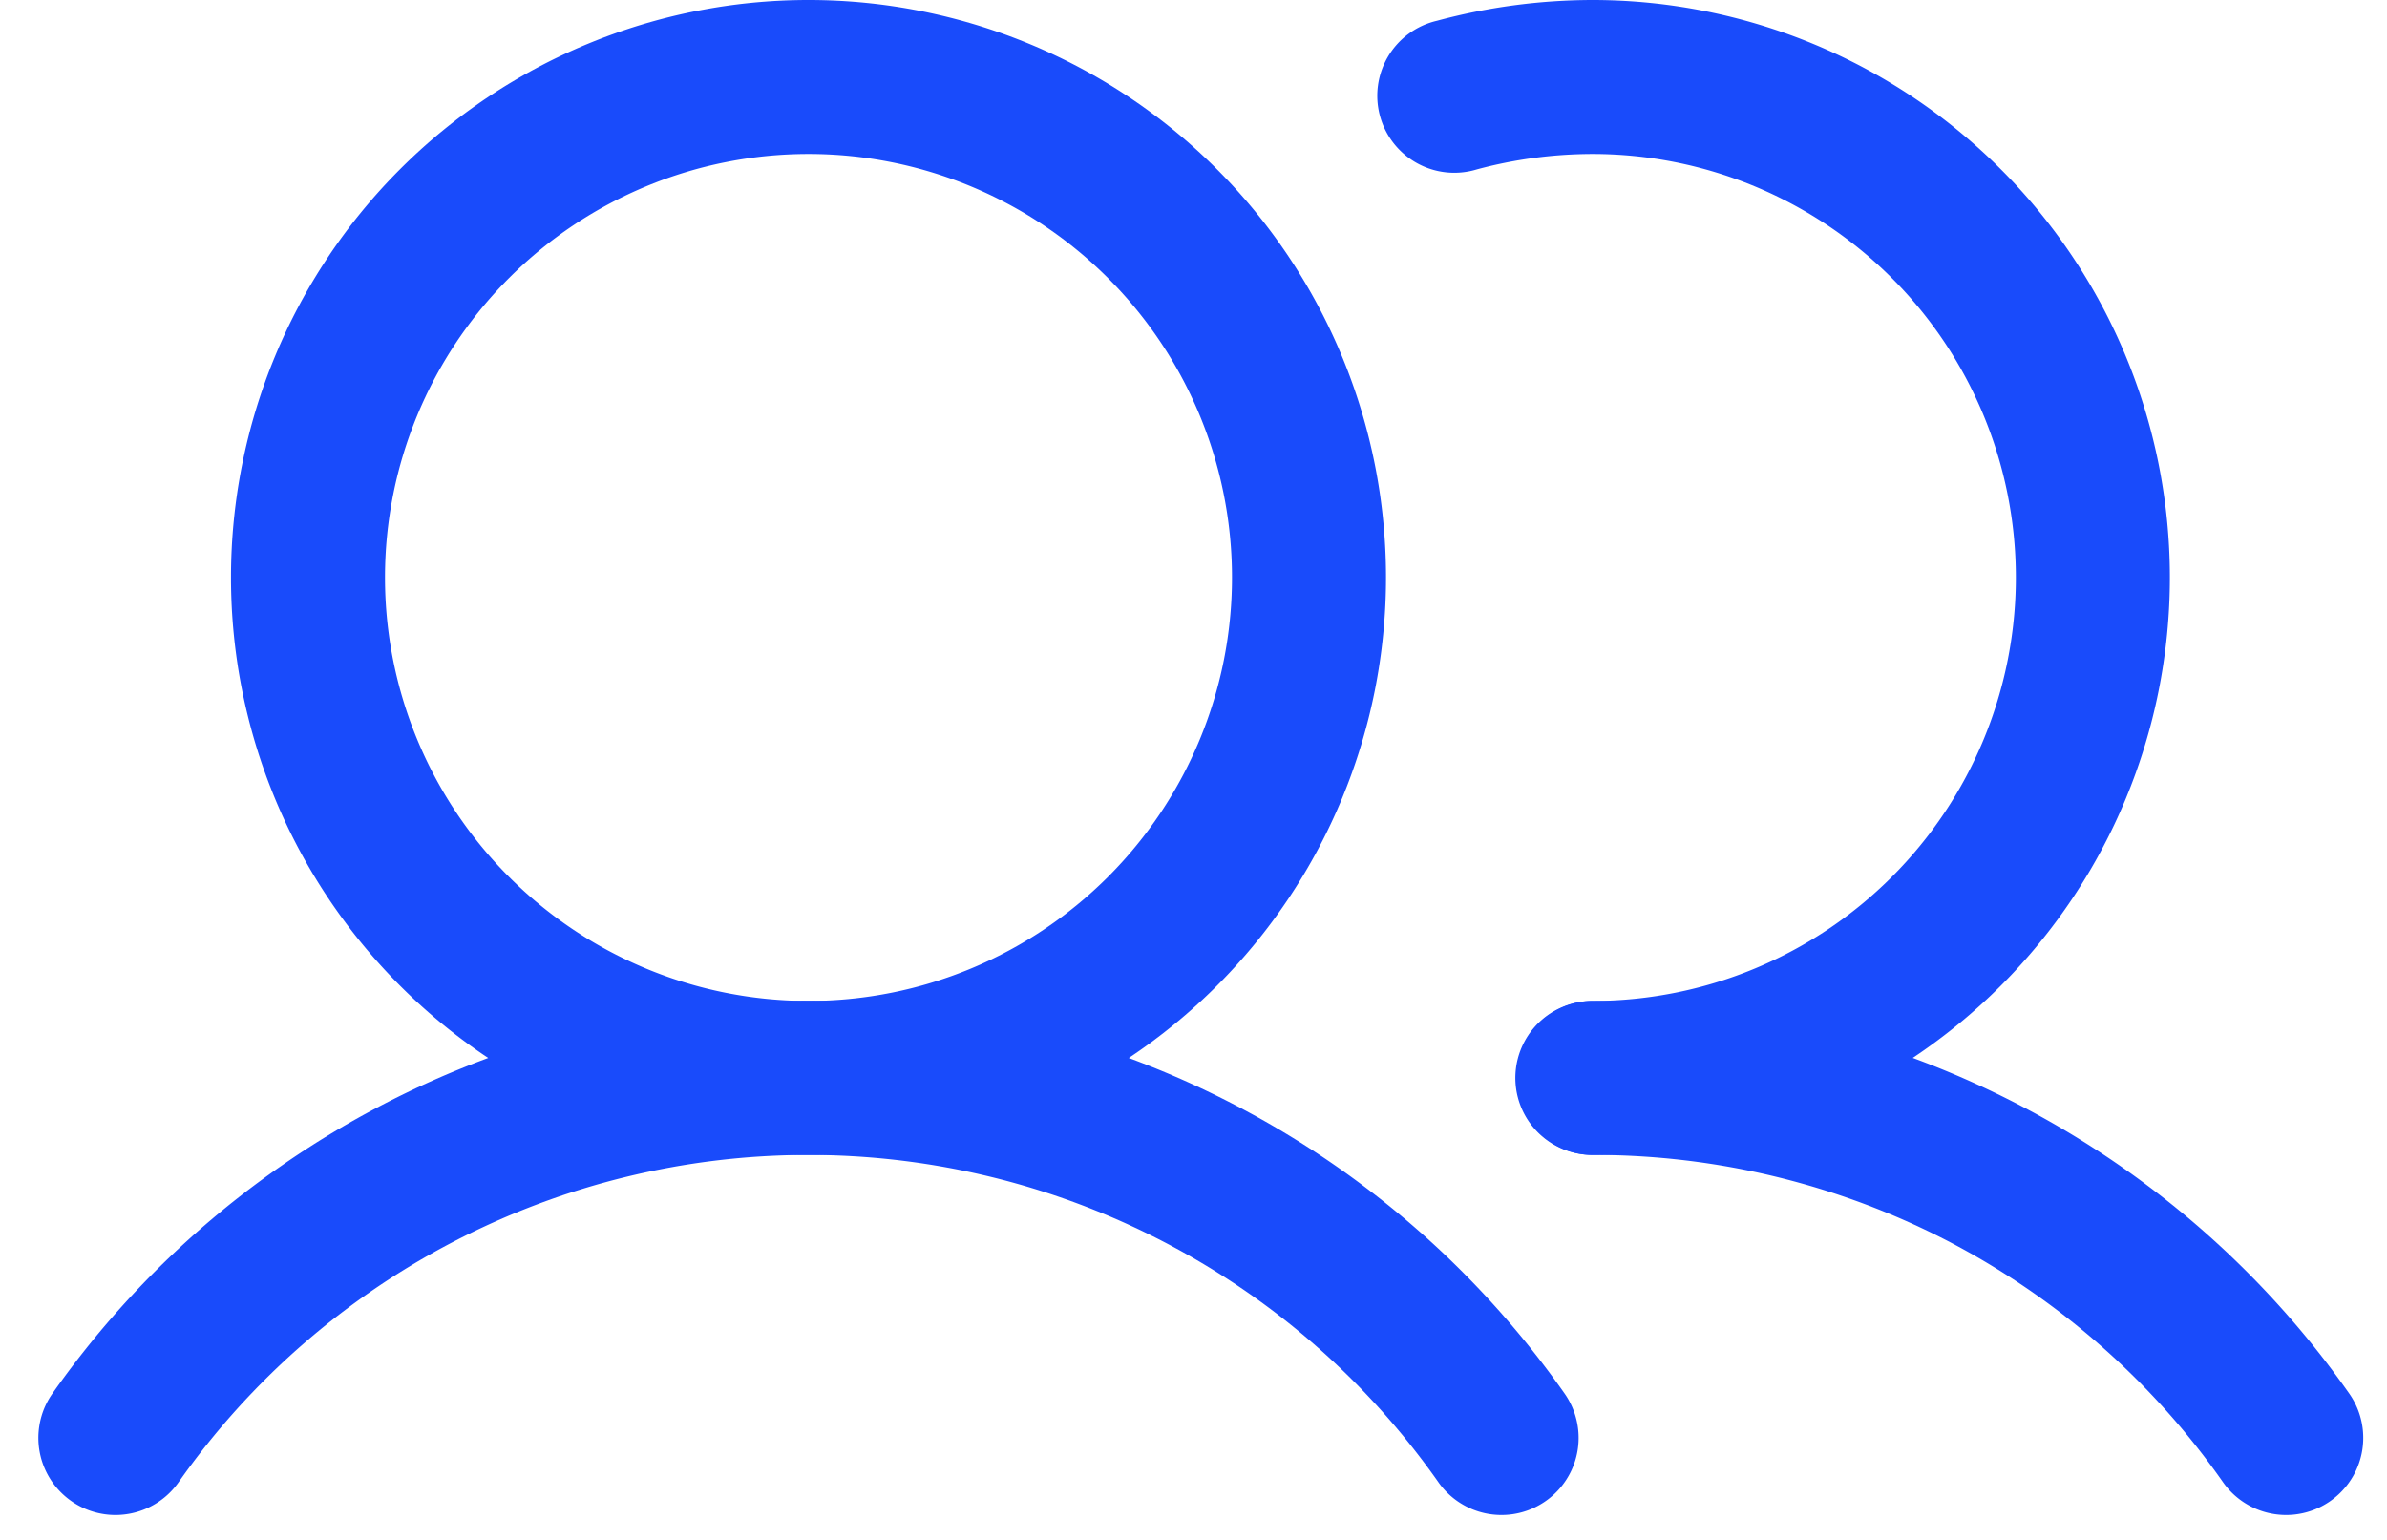 <svg xmlns="http://www.w3.org/2000/svg" viewBox="0 0 31 20" fill="#194bfb"><path d="M10.5,2A5.5,5.5,0,1,0,16,7.5,5.5,5.5,0,0,0,10.5,2ZM3,7.5A7.5,7.5,0,1,1,10.5,15,7.5,7.5,0,0,1,3,7.5Z"></path><path d="M20.68,0h0a7.5,7.5,0,0,1,0,15,1,1,0,0,1,0-2,5.5,5.5,0,0,0,0-11,5.81,5.81,0,0,0-1.5.2A1,1,0,1,1,18.66.27,7.81,7.81,0,0,1,20.68,0Z"></path><path d="M10.5,15a10,10,0,0,0-8.18,4.25A1,1,0,0,1,.68,18.1a12,12,0,0,1,19.64,0,1,1,0,0,1-1.64,1.15A10,10,0,0,0,10.5,15Z"></path><path d="M25.3,16.12A10,10,0,0,0,20.69,15a1,1,0,0,1,0-2,12,12,0,0,1,9.82,5.1,1,1,0,0,1-1.64,1.15A10,10,0,0,0,25.3,16.12Z"></path></svg>